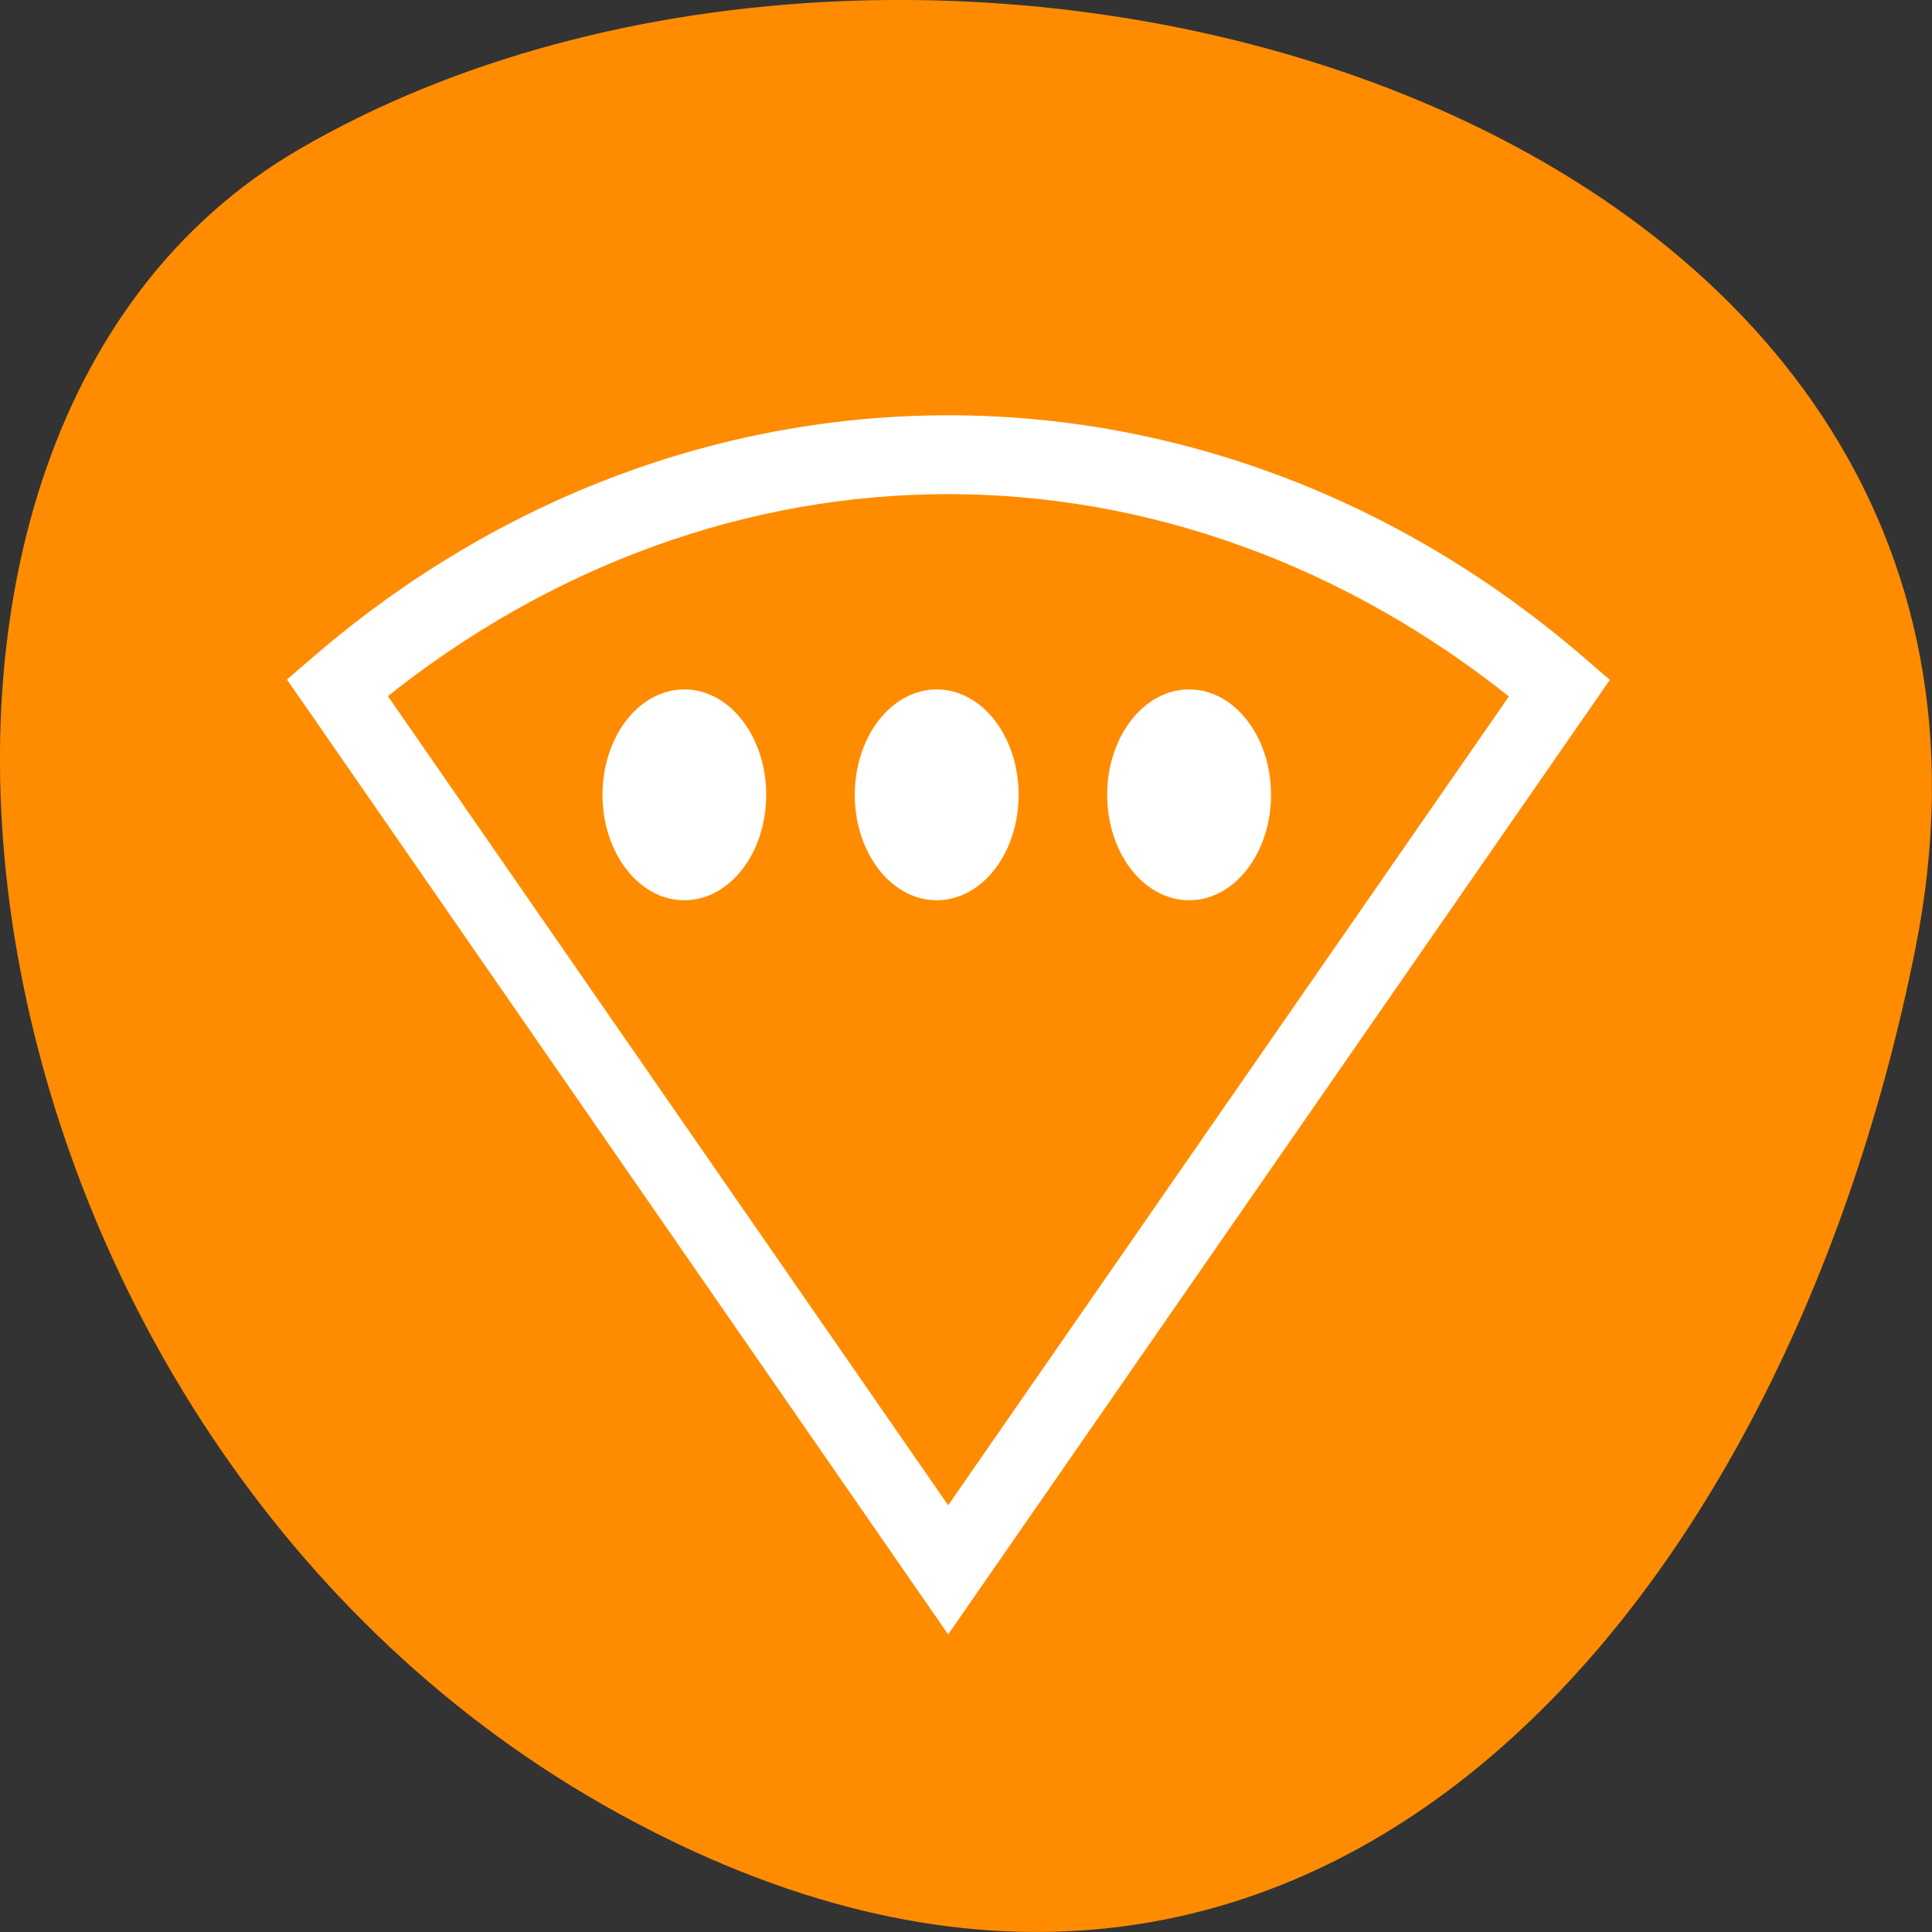 
<svg xmlns="http://www.w3.org/2000/svg" xmlns:xlink="http://www.w3.org/1999/xlink" width="48px" height="48px" viewBox="0 0 48 48" version="1.1">
<rect x="0" y="0" width="48" height="48" fill="#333333" stroke="none"/>
<g id="surface1">
<path style=" stroke:none;fill-rule:nonzero;fill:rgb(100%,54.902%,0%);fill-opacity:1;" d="M 47.586 23.574 C 51.777 2.59 23.031 -5.379 7.422 3.715 C -5.012 10.961 -1.457 35.781 15.332 45.035 C 32.117 54.289 44.223 40.418 47.586 23.574 Z M 47.586 23.574 "/>
<path style="fill-rule:nonzero;fill:rgb(100%,100%,100%);fill-opacity:1;stroke-width:1;stroke-linecap:butt;stroke-linejoin:miter;stroke:rgb(100%,100%,100%);stroke-opacity:1;stroke-miterlimit:4;" d="M -18.223 92.435 C -33.886 92.435 -49.549 97.469 -62.628 107.547 L -64.214 108.774 L -62.994 110.349 L -18.245 168.385 L 27.758 108.794 L 26.172 107.567 C 13.093 97.489 -2.57 92.435 -18.223 92.435 Z M -18.223 96.433 C -4.079 96.433 10.02 100.928 22.045 109.651 L -18.245 161.836 L -58.501 109.631 C -46.477 100.908 -32.377 96.423 -18.223 96.433 Z M -18.223 96.433 " transform="matrix(0.352,0,0,0.392,29.979,-25.721)"/>
<path style="fill-rule:nonzero;fill:rgb(100%,100%,100%);fill-opacity:1;stroke-width:1.381;stroke-linecap:butt;stroke-linejoin:miter;stroke:rgb(100%,100%,100%);stroke-opacity:1;stroke-miterlimit:4;" d="M -36.87 110 C -39.677 110 -41.951 112.681 -41.951 115.991 C -41.951 119.3 -39.677 121.982 -36.87 121.982 C -34.052 121.982 -31.778 119.3 -31.778 115.991 C -31.778 112.681 -34.052 110 -36.87 110 Z M -19.055 110 C -21.861 110 -24.146 112.681 -24.146 115.991 C -24.146 119.3 -21.861 121.982 -19.055 121.982 C -16.237 121.982 -13.963 119.3 -13.963 115.991 C -13.963 112.681 -16.237 110 -19.055 110 Z M -1.239 110 C -4.046 110 -6.331 112.681 -6.331 115.991 C -6.331 119.3 -4.046 121.982 -1.239 121.982 C 1.578 121.982 3.853 119.3 3.853 115.991 C 3.853 112.681 1.578 110 -1.239 110 Z M -1.239 110 " transform="matrix(0.352,0,0,0.392,29.979,-25.721)"/>
</g>
</svg>
